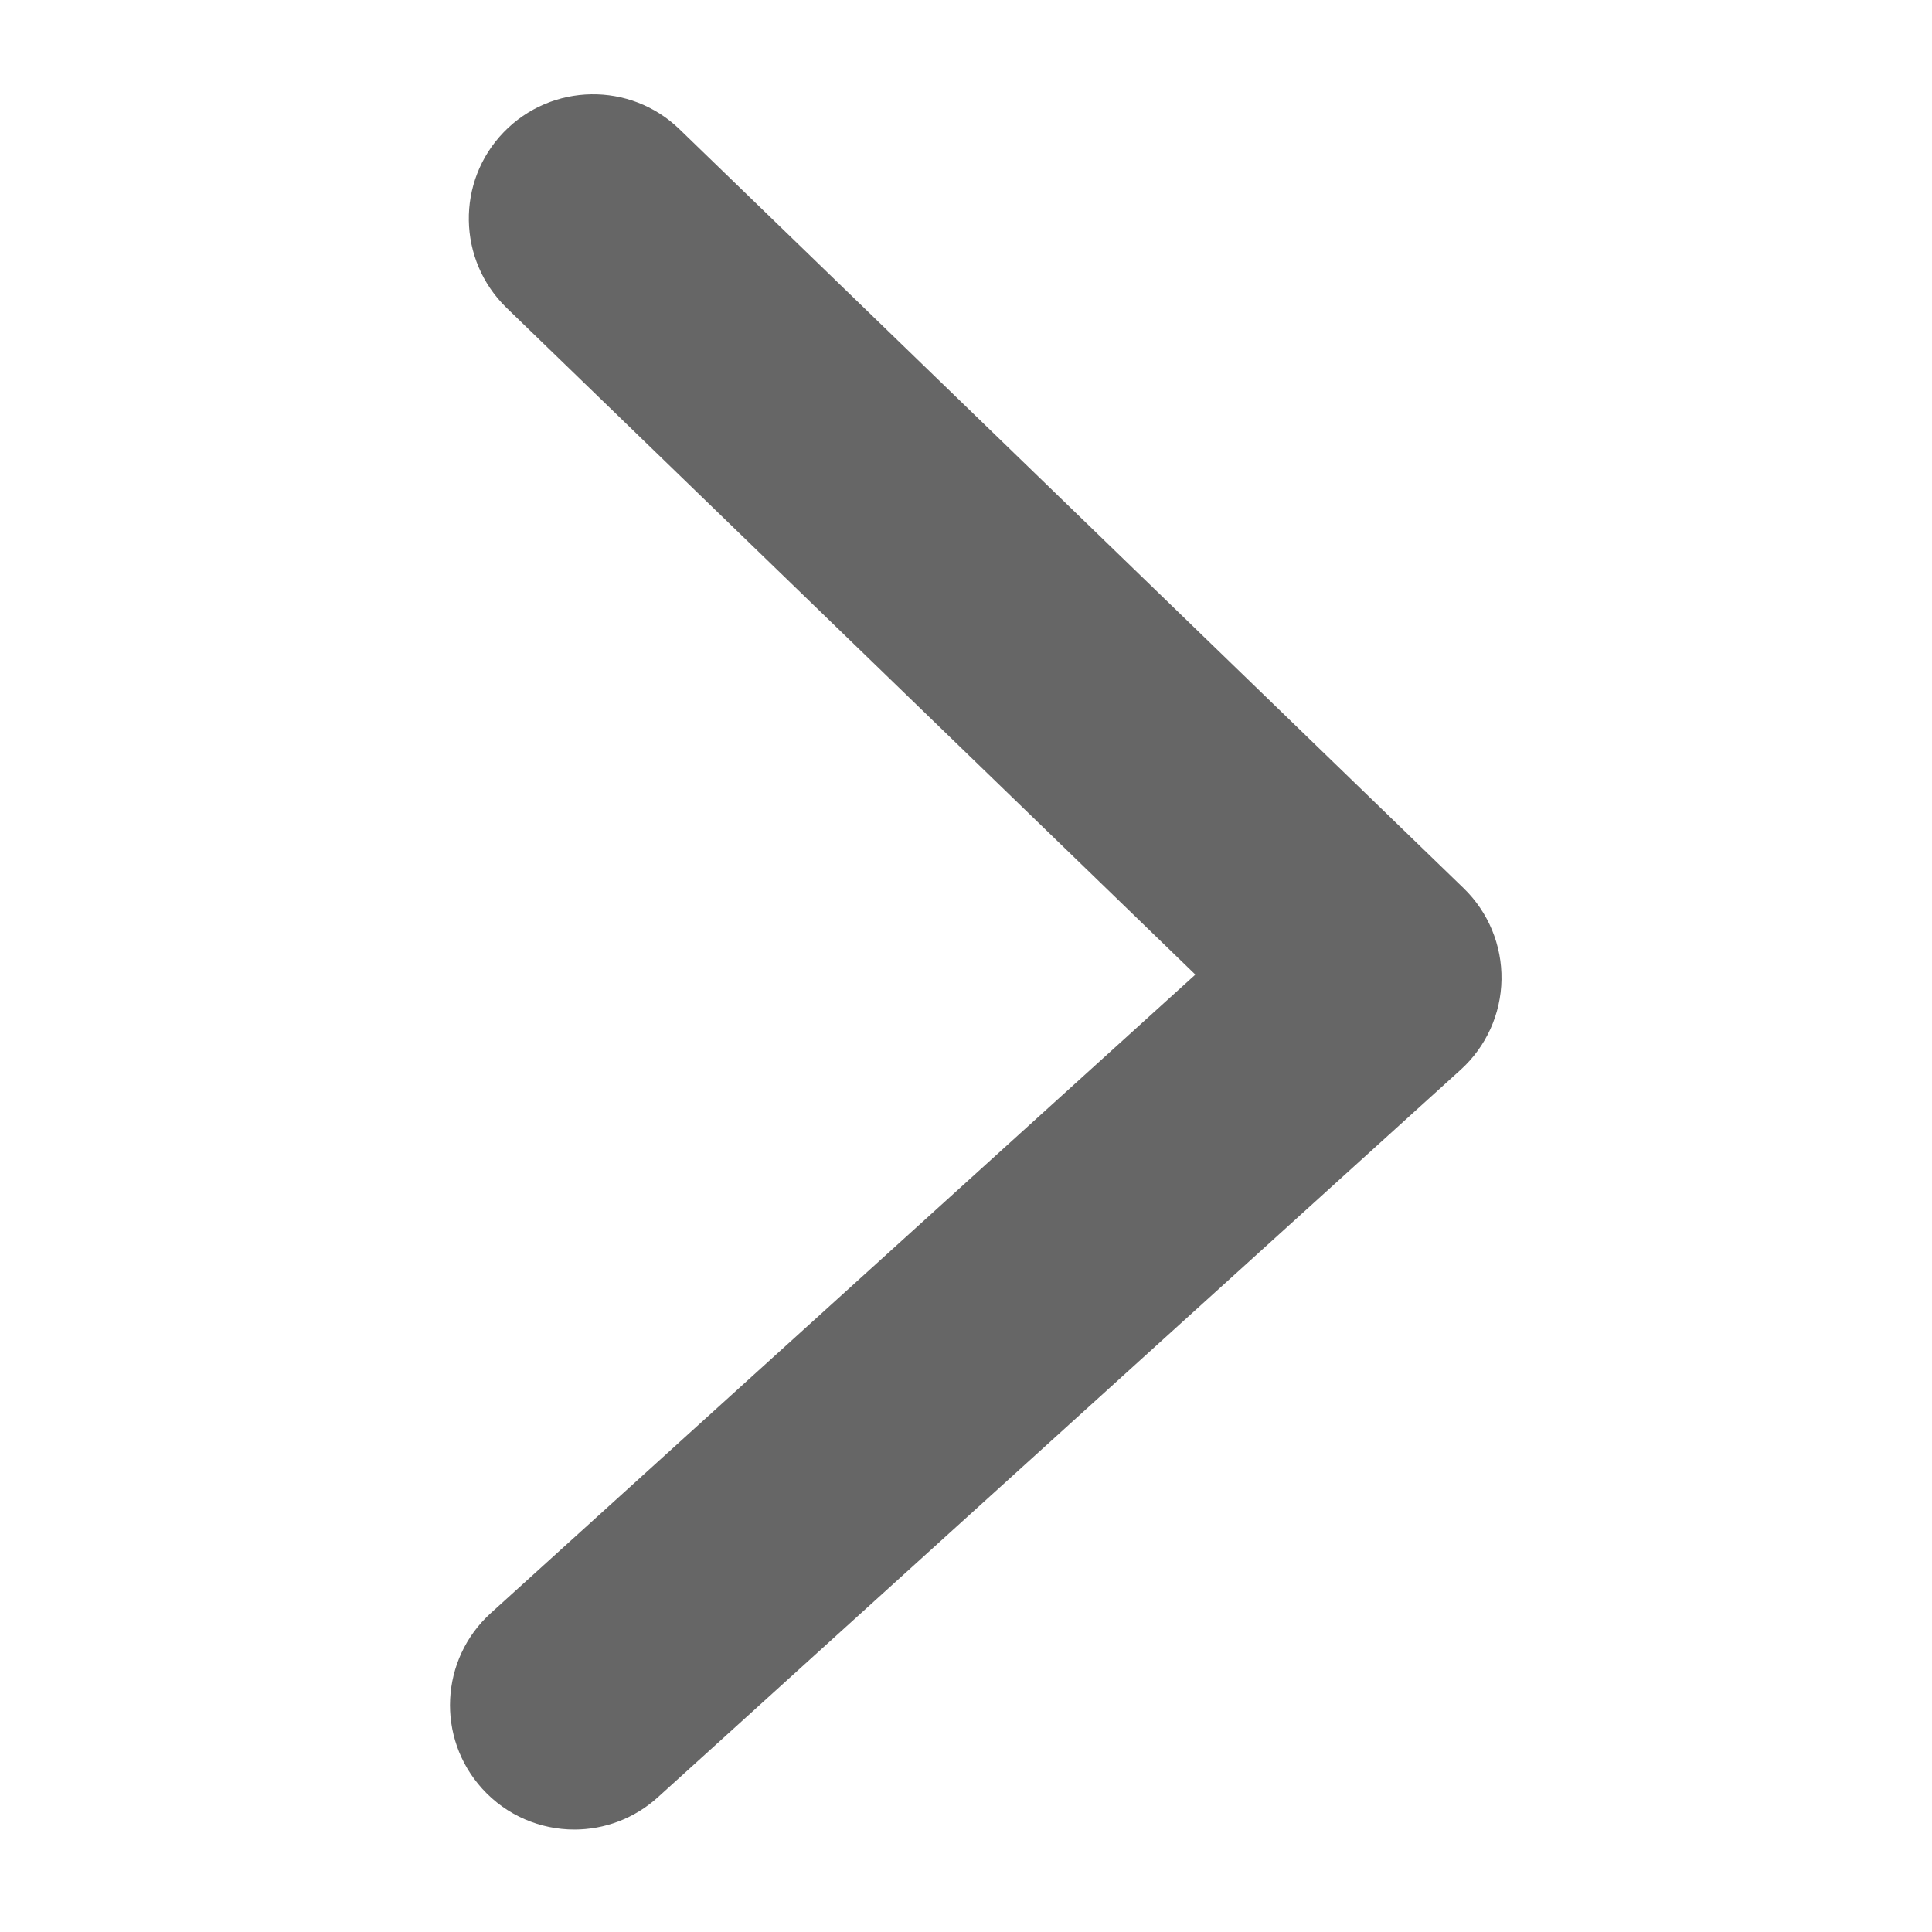 <?xml version="1.0" encoding="utf-8"?>
<!-- Generator: Adobe Illustrator 16.0.0, SVG Export Plug-In . SVG Version: 6.00 Build 0)  -->
<!DOCTYPE svg PUBLIC "-//W3C//DTD SVG 1.1//EN" "http://www.w3.org/Graphics/SVG/1.1/DTD/svg11.dtd">
<svg version="1.1" id="Capa_1" xmlns:x="http://ns.adobe.com/Extensibility/1.0/" xmlns:i="http://ns.adobe.com/AdobeIllustrator/10.0/" xmlns:graph="http://ns.adobe.com/Graphs/1.0/"
	 xmlns="http://www.w3.org/2000/svg" xmlns:xlink="http://www.w3.org/1999/xlink" x="0px" y="0px" width="35px" height="35px"
	 viewBox="0 0 35 35" enable-background="new 0 0 35 35" xml:space="preserve">
<g>
	<path fill="#666666" d="M10.405,33.144c-0.614,0-1.225-0.25-1.669-0.74C7.9,31.481,7.97,30.057,8.892,29.222l12.763-11.566
		L9.179,5.579C8.285,4.713,8.262,3.287,9.126,2.394c0.866-0.894,2.293-0.917,3.185-0.052l14.204,13.749
		c0.448,0.434,0.696,1.033,0.686,1.656c-0.01,0.623-0.277,1.213-0.739,1.632L11.917,32.56C11.486,32.95,10.944,33.144,10.405,33.144
		z"/>
</g>
</svg>
